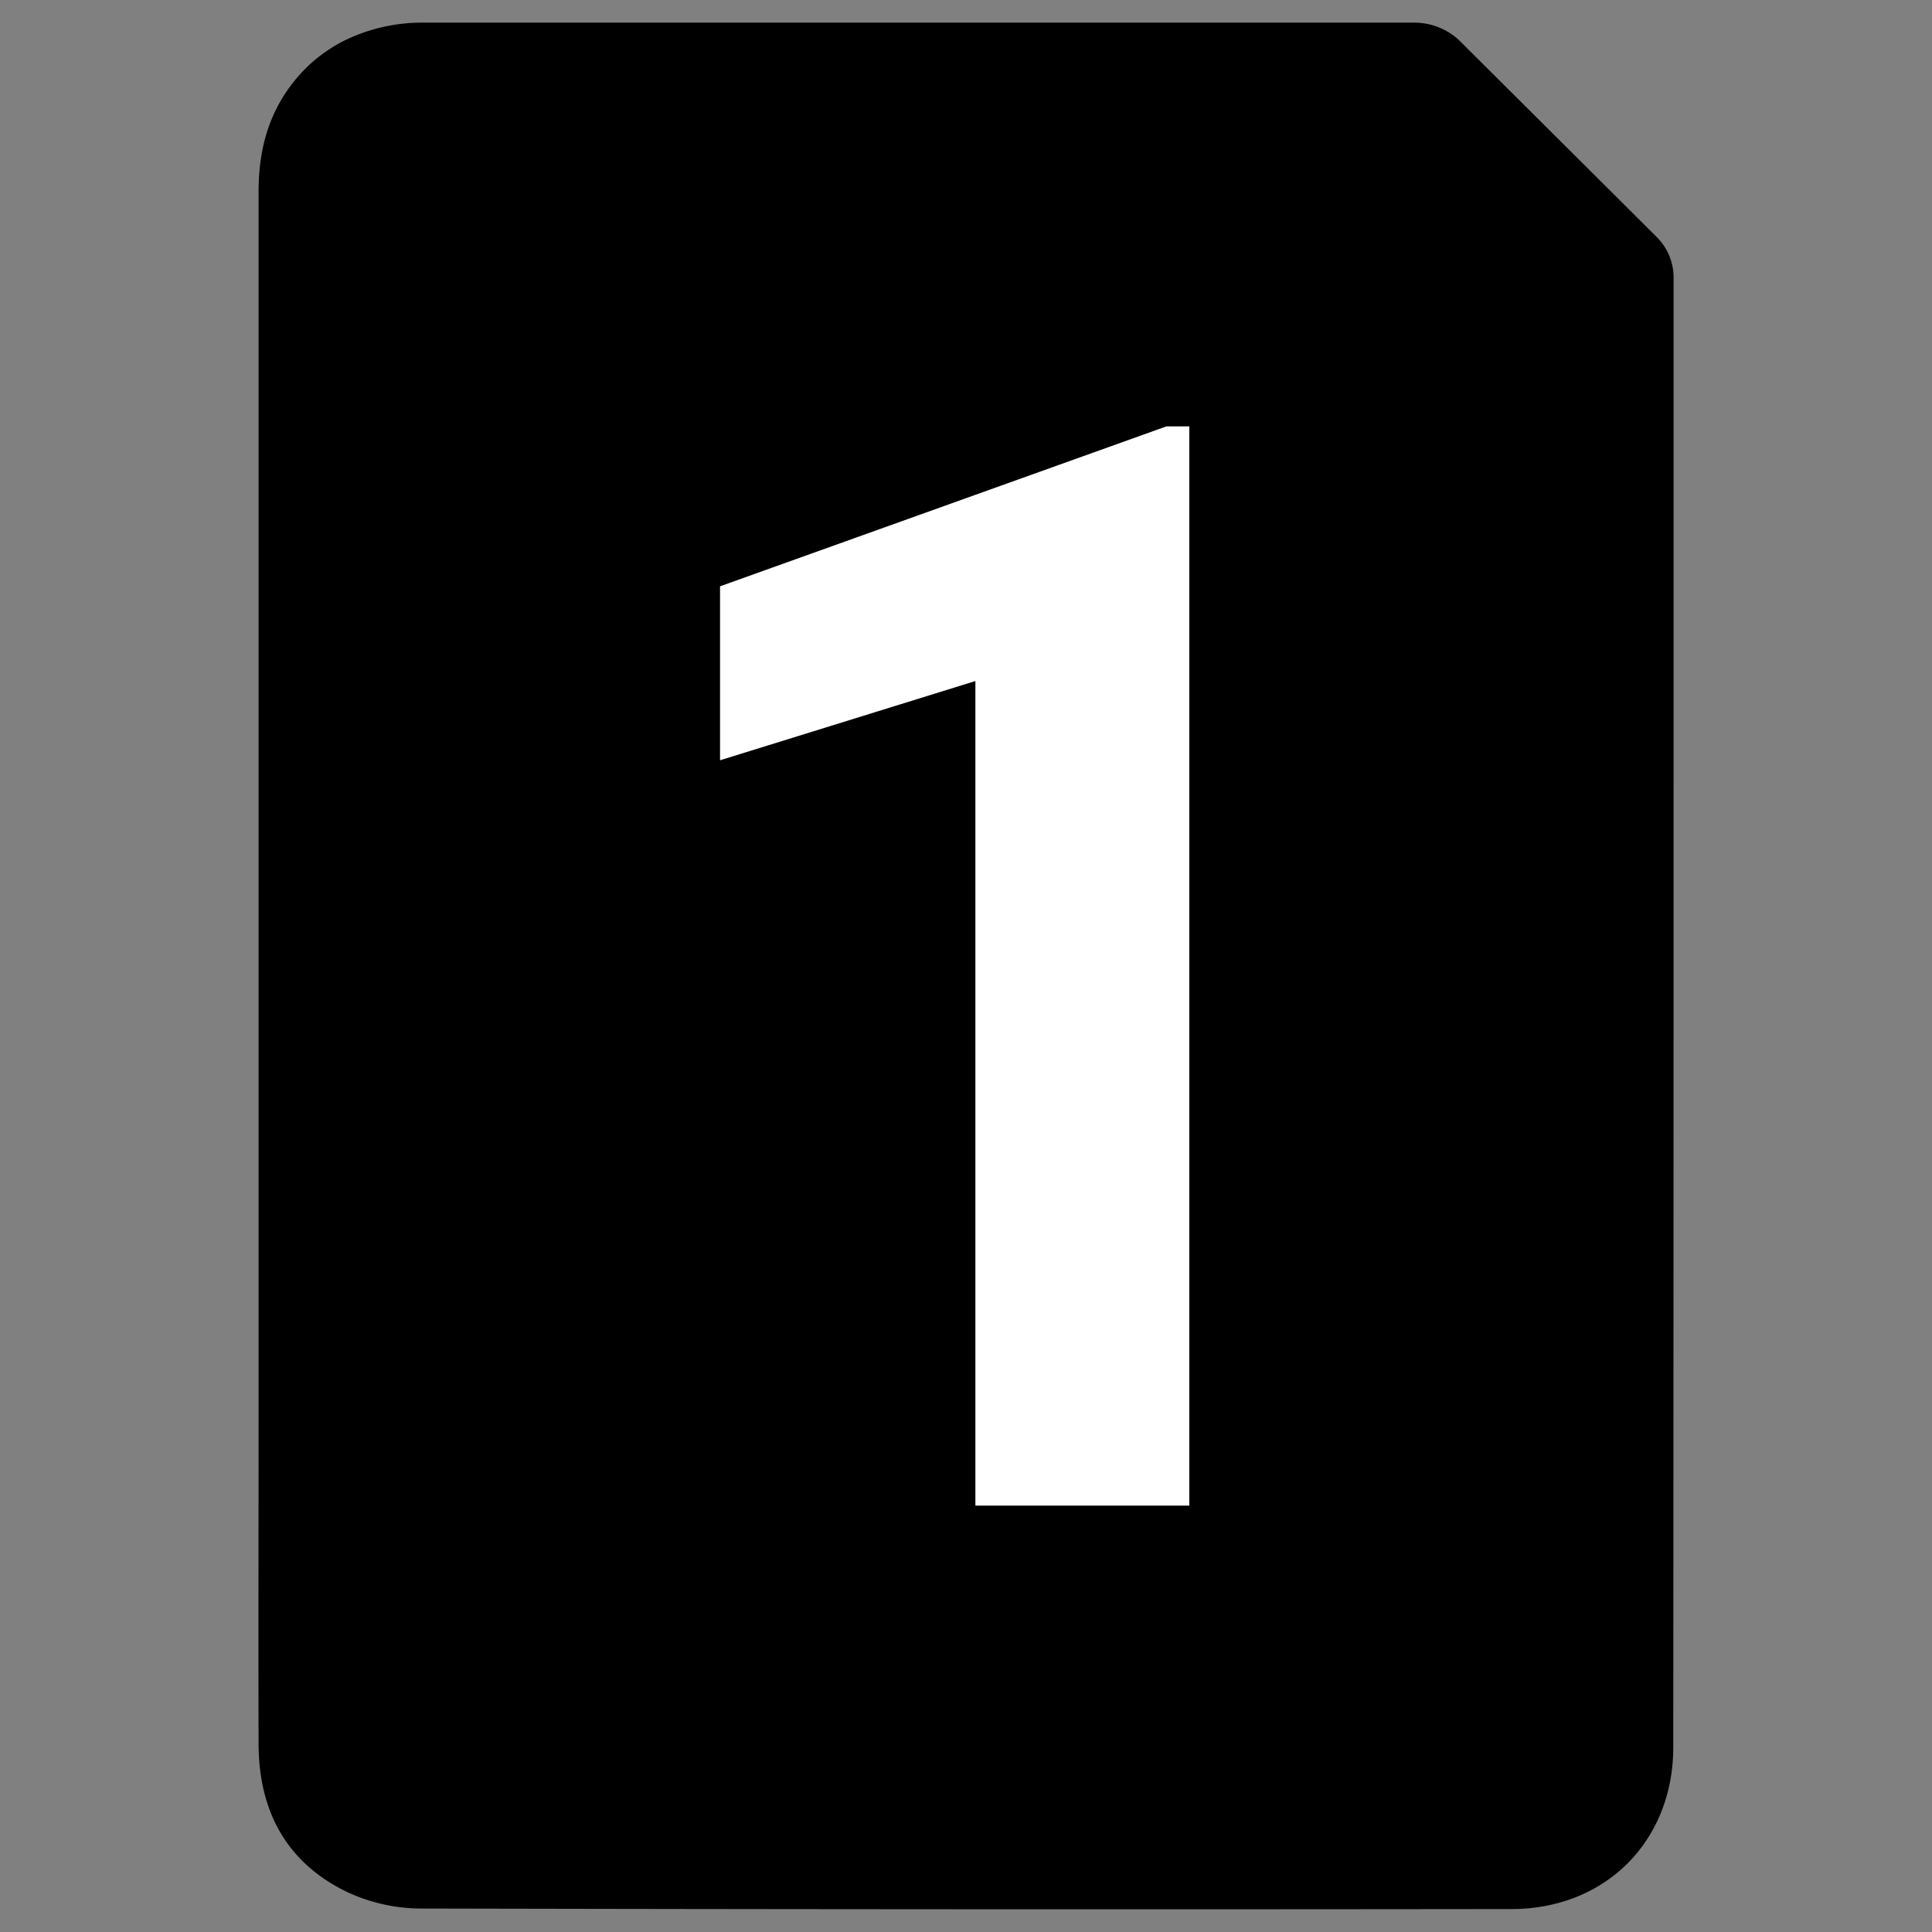 <svg id="Layer_1" data-name="Layer 1" xmlns="http://www.w3.org/2000/svg" viewBox="0 0 512 512"><rect x="0" y="0" width="512" height="512" fill="#808080" stroke="none"/><defs><style>.cls-1{fill:#fff;}</style></defs><path d="M443.52,73.83c0,113.42,0,275.76-.09,389.18,0,24.9-17.95,42.87-42.83,42.91q-144.51.18-289-.14a46.56,46.56,0,0,1-19.27-4.22c-16.3-7.7-23.75-21.5-23.8-39.32-.09-29.13,0-58.25,0-87.38q0-162.06,0-324.15c0-11.44,2.88-21.75,10.58-30.57A39.84,39.84,0,0,1,92.87,10a47,47,0,0,1,19.46-4H374.55a17.55,17.55,0,0,1,11.56,4.15c.23.19.45.4.66.61,33.67,33.53,18.33,18.22,52,51.78A15.17,15.17,0,0,1,443.52,73.83Z"/><path class="cls-1" d="M315.18,399H258.49V180.48l-67.67,21v-46.1L309.1,113h6.08Z"/></svg>